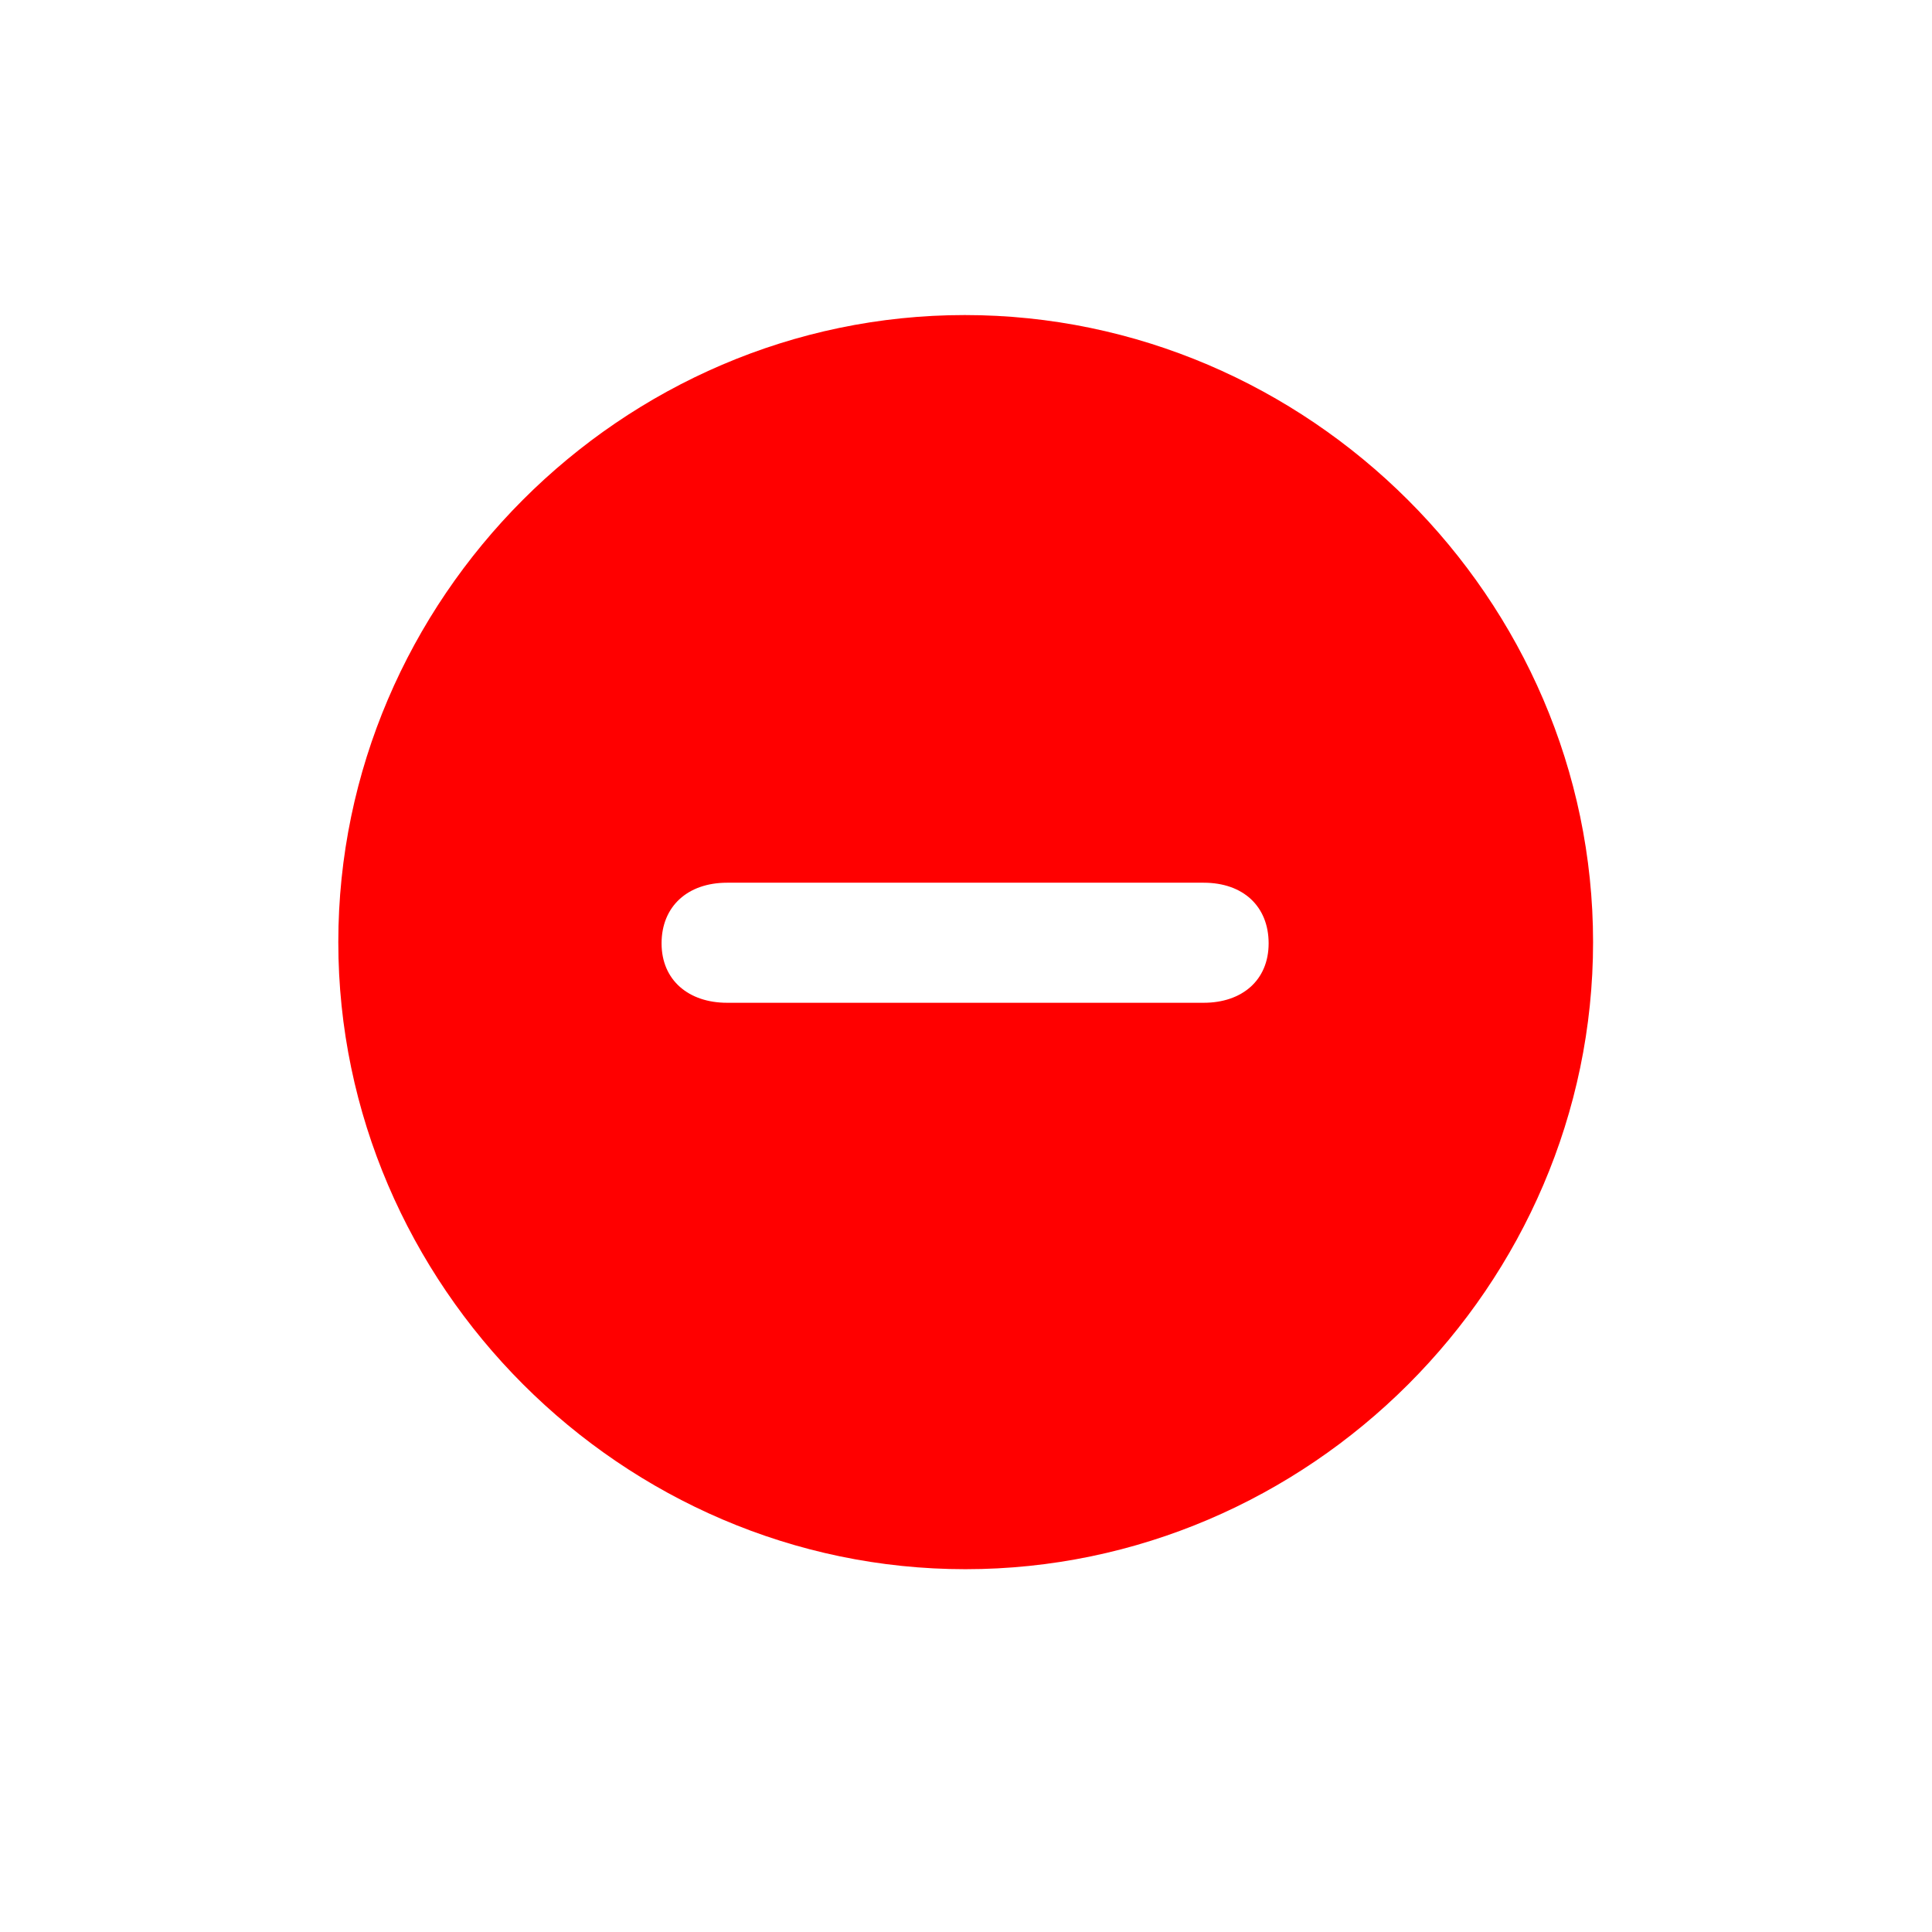 <svg width="28" height="28" viewBox="0 0 28 28" fill="none" xmlns="http://www.w3.org/2000/svg">
<path d="M13.991 22.742C18.975 22.742 23.088 18.629 23.088 13.654C23.088 8.68 18.966 4.566 13.982 4.566C9.008 4.566 4.903 8.68 4.903 13.654C4.903 18.629 9.017 22.742 13.991 22.742ZM10.537 14.533C9.983 14.533 9.588 14.208 9.588 13.672C9.588 13.136 9.966 12.793 10.537 12.793H17.445C18.017 12.793 18.386 13.136 18.386 13.672C18.386 14.208 17.999 14.533 17.445 14.533H10.537Z" fill="#ff0000"/>
</svg>
